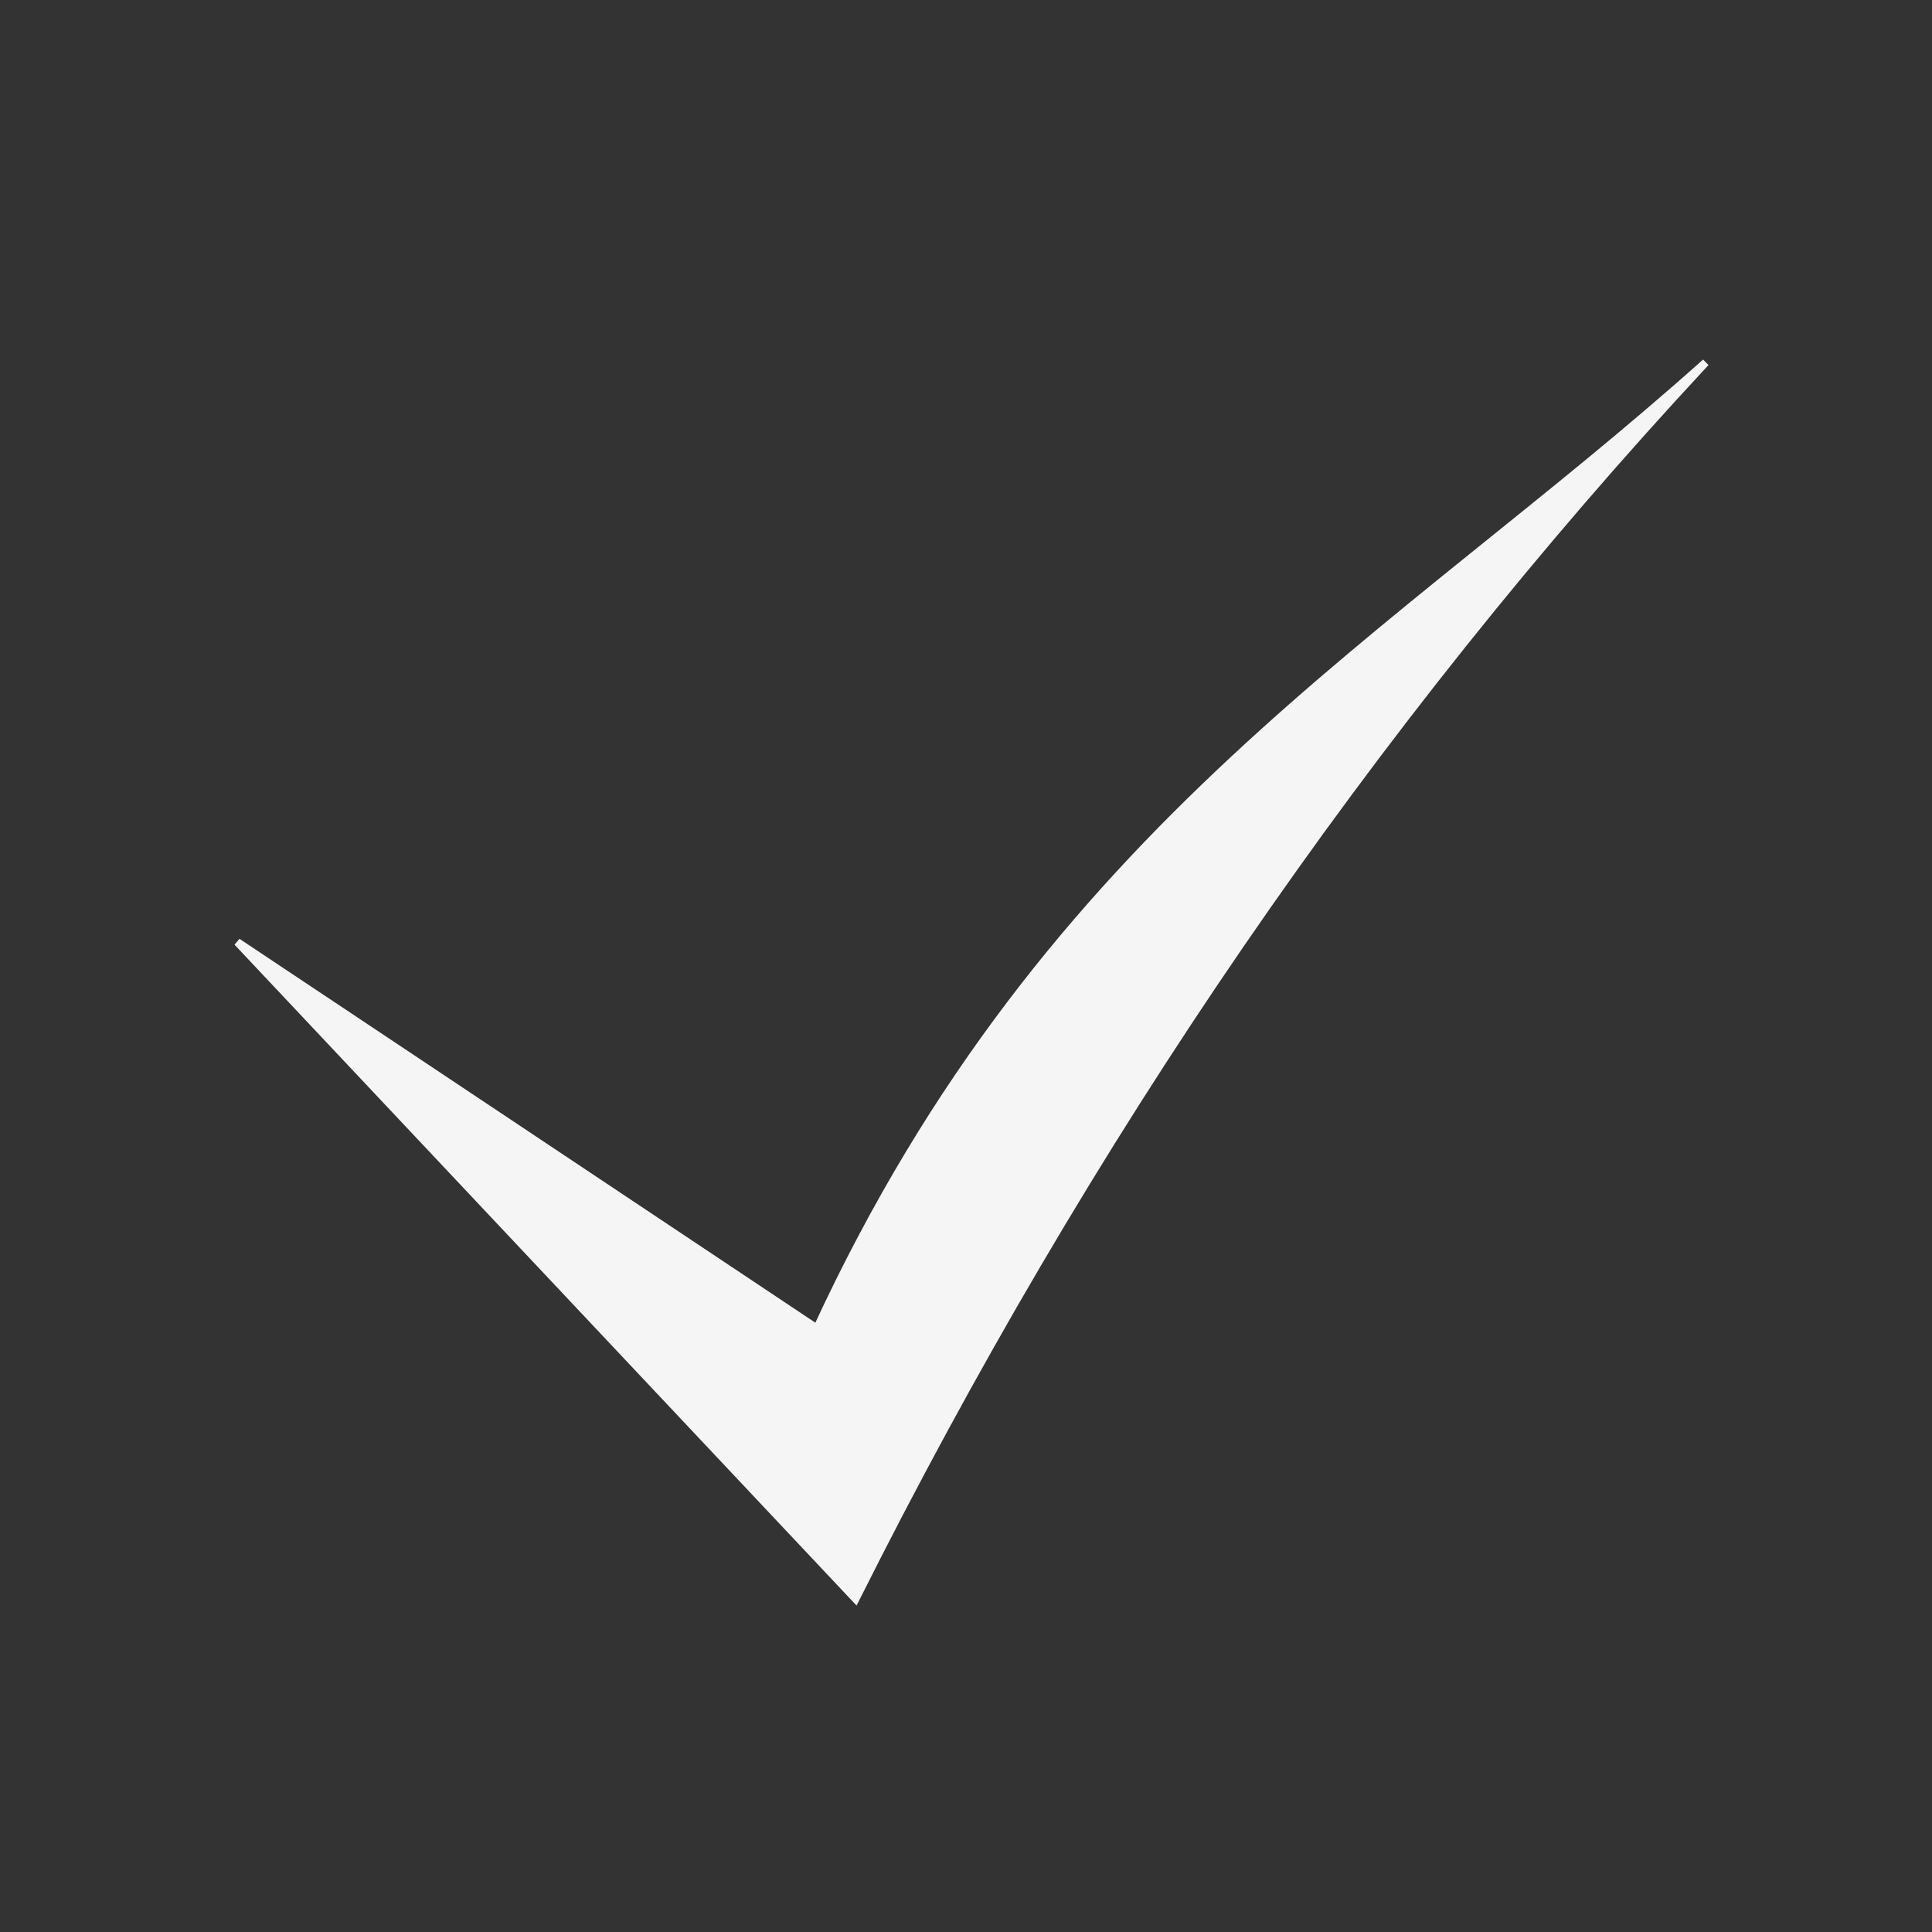 <?xml version="1.0" encoding="UTF-8" standalone="no"?>
<svg
   xmlns:dc="http://purl.org/dc/elements/1.1/"
   xmlns:cc="http://creativecommons.org/ns#"
   xmlns:rdf="http://www.w3.org/1999/02/22-rdf-syntax-ns#"
   xmlns:svg="http://www.w3.org/2000/svg"
   xmlns="http://www.w3.org/2000/svg"
   width="250"
   height="250"
   viewBox="0 0 66.146 66.146"
   version="1.1"
   id="svg4656">
  <rect x="0" y="0" width="66.146" height="66.146" fill="#333333" stroke="none"/>
  <defs
     id="defs4650" />
  <g
     id="layer1"
     transform="translate(0,-230.854)">
    <path
       style="fill:#f5f5f5;fill-opacity:1;stroke:#f5f5f5;stroke-width:0.265px;stroke-linecap:butt;stroke-linejoin:miter;stroke-opacity:1"
       d="m 8.126,263.106 19.844,13.229 c 7.938,-17.198 19.891,-23.638 30.427,-33.073 -11.573,12.441 -21.221,26.6 -29.104,42.333 z"
       id="path4648" />
  </g>
</svg>
